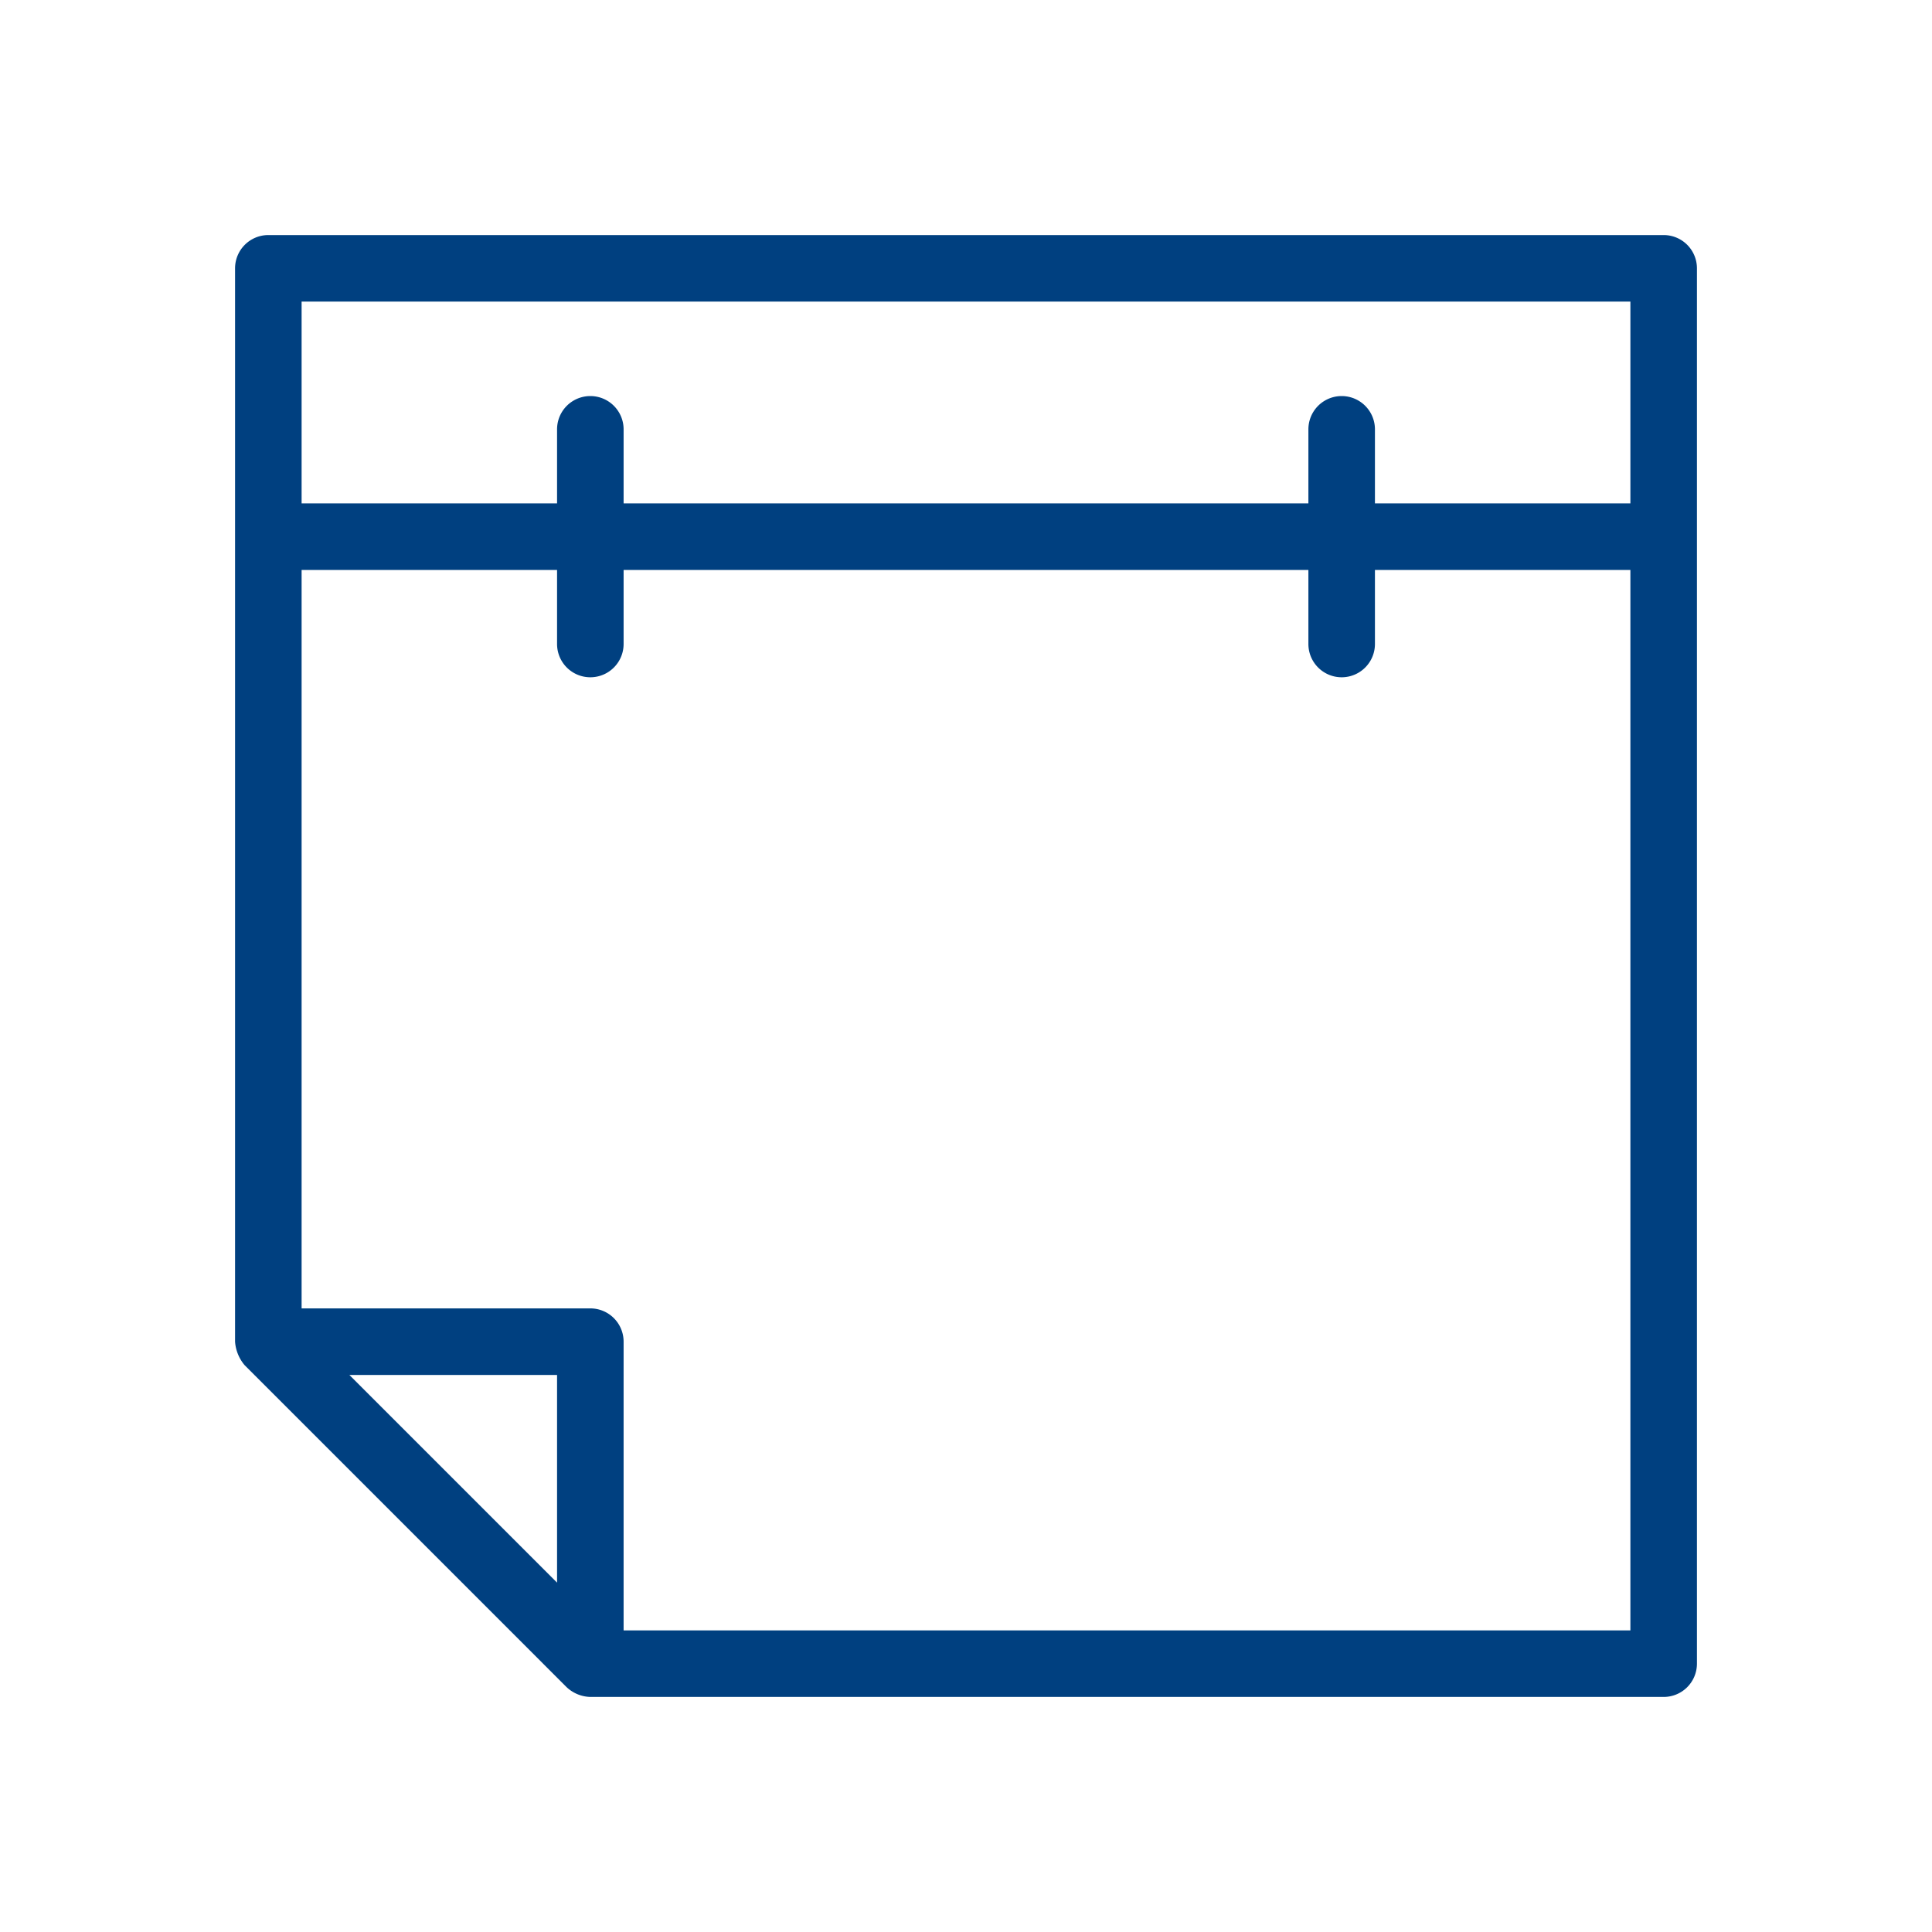 <?xml version="1.0" encoding="UTF-8" standalone="no"?>
<svg
   id="bc3c1cd3-6b2a-4059-9646-3e00a8aa8554"
   data-name="Icon"
   viewBox="0 0 36 36"
   version="1.1"
   sodipodi:docname="calendar-cyan.svg"
   inkscape:version="1.3 (0e150ed6c4, 2023-07-21)"
   xmlns:inkscape="http://www.inkscape.org/namespaces/inkscape"
   xmlns:sodipodi="http://sodipodi.sourceforge.net/DTD/sodipodi-0.dtd"
   xmlns="http://www.w3.org/2000/svg"
   xmlns:svg="http://www.w3.org/2000/svg">
  <defs
     id="defs1" />
  <sodipodi:namedview
     id="namedview1"
     pagecolor="#ffffff"
     bordercolor="#111111"
     borderopacity="1"
     inkscape:showpageshadow="0"
     inkscape:pageopacity="0"
     inkscape:pagecheckerboard="1"
     inkscape:deskcolor="#d1d1d1"
     inkscape:zoom="18.25"
     inkscape:cx="18"
     inkscape:cy="18"
     inkscape:window-width="1920"
     inkscape:window-height="979"
     inkscape:window-x="0"
     inkscape:window-y="0"
     inkscape:window-maximized="1"
     inkscape:current-layer="bc3c1cd3-6b2a-4059-9646-3e00a8aa8554" />
  <path
     d="M31,4.38H5A.62.62,0,0,0,4.38,5V25a.76.76,0,0,0,.18.44l6,6a.67.67,0,0,0,.44.18H31a.62.62,0,0,0,.62-.62V5A.62.62,0,0,0,31,4.38Zm-.62,1.24V9.38H25.62V8a.62.62,0,0,0-1.24,0V9.38H11.62V8a.62.62,0,1,0-1.24,0V9.38H5.62V5.62Zm-20,23.87L6.51,25.62h3.87Zm1.24.89V25a.62.62,0,0,0-.62-.62H5.62V10.62h4.76V12a.62.62,0,0,0,1.24,0V10.62H24.38V12a.62.62,0,1,0,1.24,0V10.62h4.76V30.38Z"
     id="path1"
     style="fill:#004080;fill-opacity:1" />
</svg>
